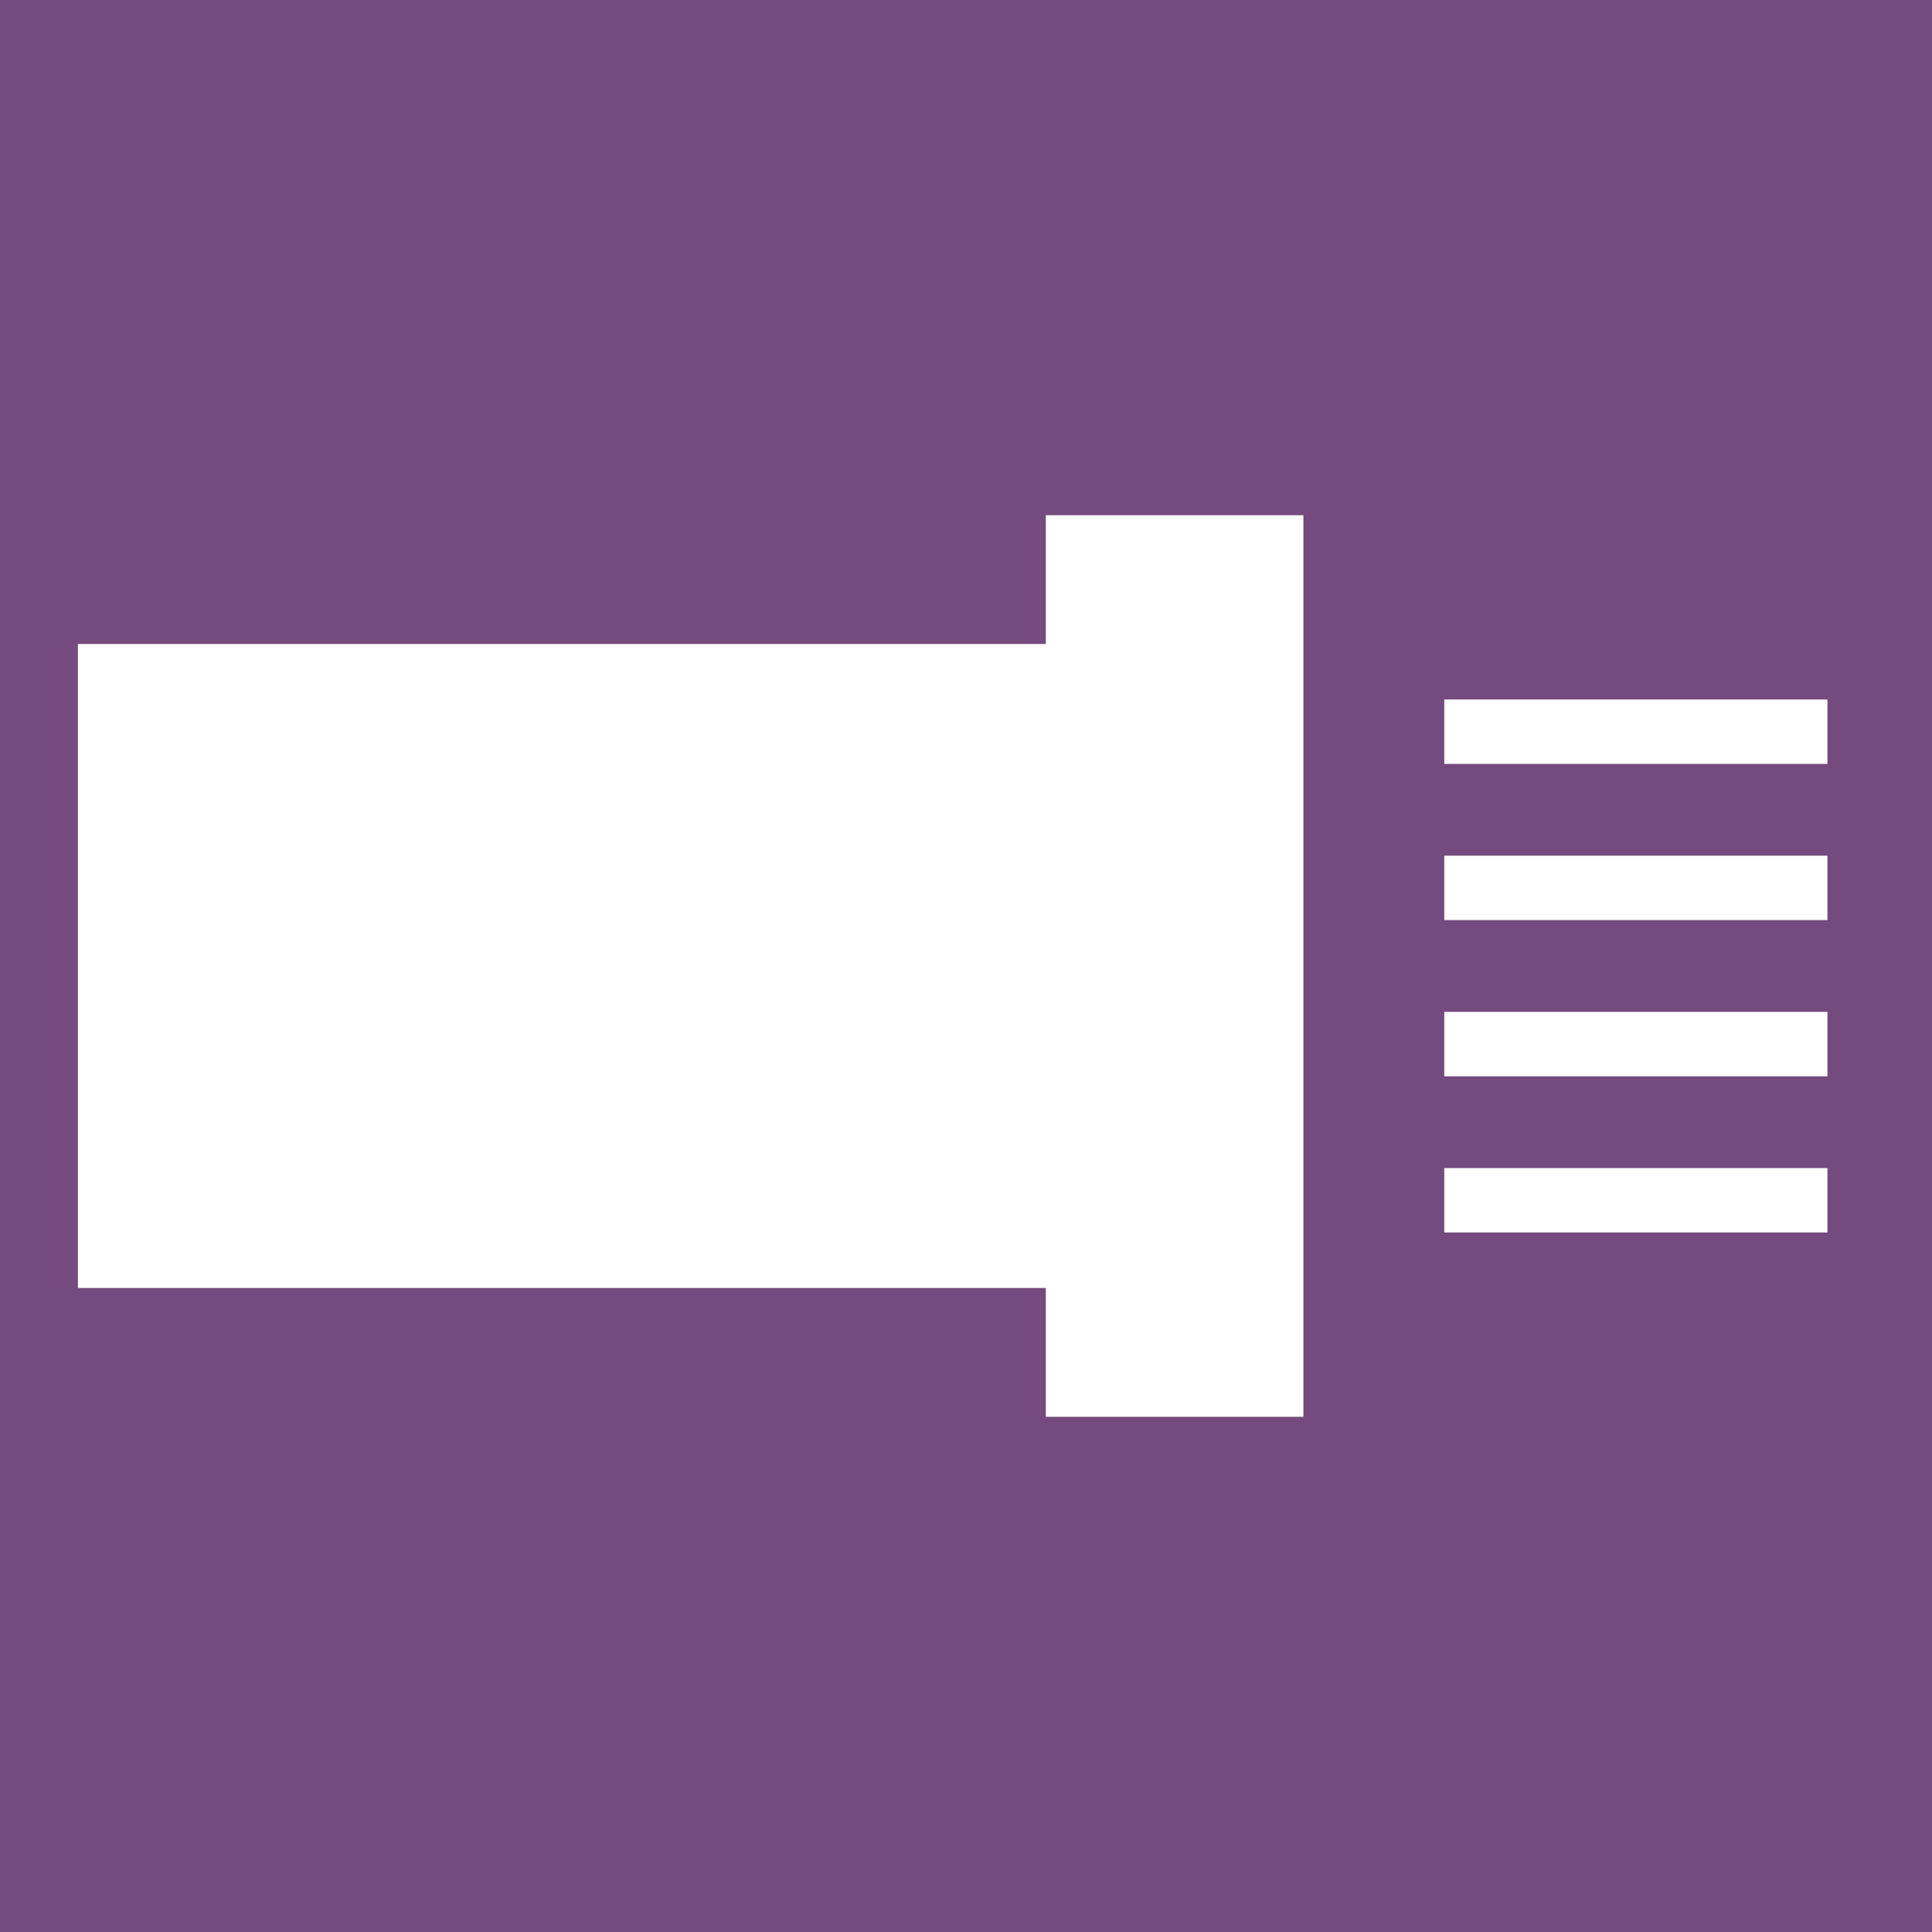 <?xml version="1.0" encoding="UTF-8" standalone="no"?>
<!-- Created with Inkscape (http://www.inkscape.org/) -->

<svg
   xmlns:dc="http://purl.org/dc/elements/1.1/"
   xmlns:cc="http://creativecommons.org/ns#"
   xmlns:rdf="http://www.w3.org/1999/02/22-rdf-syntax-ns#"
   xmlns:svg="http://www.w3.org/2000/svg"
   xmlns="http://www.w3.org/2000/svg"
   xmlns:sodipodi="http://sodipodi.sourceforge.net/DTD/sodipodi-0.dtd"
   xmlns:inkscape="http://www.inkscape.org/namespaces/inkscape"
   width="3in"
   height="3in"
   viewBox="0 0 76.2 76.2"
   version="1.1"
   id="svg8"
   inkscape:version="0.92.0 r15299"
   sodipodi:docname="pipeline-logo-v2.svg">
  <defs
     id="defs2" />
  <sodipodi:namedview
     id="base"
     pagecolor="#ffffff"
     bordercolor="#666666"
     borderopacity="1.0"
     inkscape:pageopacity="0.0"
     inkscape:pageshadow="2"
     inkscape:zoom="1.4"
     inkscape:cx="119.20796"
     inkscape:cy="193.62586"
     inkscape:document-units="mm"
     inkscape:current-layer="layer2"
     showgrid="false"
     units="in"
     inkscape:window-width="1920"
     inkscape:window-height="1057"
     inkscape:window-x="-8"
     inkscape:window-y="-8"
     inkscape:window-maximized="1" />
  <g
     inkscape:label="Layer 1"
     inkscape:groupmode="layer"
     id="layer1"
     transform="translate(0,-220.8)">
    <rect
       style="opacity:1;fill:#754a7e;fill-opacity:1;stroke:none;stroke-width:4.98;stroke-linecap:round;stroke-linejoin:round;stroke-miterlimit:4;stroke-dasharray:none;stroke-dashoffset:0;stroke-opacity:1"
       id="rect4485"
       width="76.2"
       height="76.2"
       x="2.220446e-016"
       y="220.8" />
    <rect
       style="opacity:1;fill:#ffffff;fill-opacity:1;stroke:none;stroke-width:3.211;stroke-linecap:round;stroke-linejoin:round;stroke-miterlimit:4;stroke-dasharray:none;stroke-dashoffset:0;stroke-opacity:1"
       id="rect4487"
       width="40.64"
       height="25.4"
       x="3.074"
       y="246.2" />
    <g
       id="g4576"
       transform="matrix(0.85,0,0,1,10.831,-0.984)">
      <rect
         y="249.373"
         x="54.273"
         height="2.54"
         width="17.78"
         id="rect4489"
         style="opacity:1;fill:#ffffff;fill-opacity:1;stroke:none;stroke-width:2.385;stroke-linecap:round;stroke-linejoin:round;stroke-miterlimit:4;stroke-dasharray:none;stroke-dashoffset:0;stroke-opacity:1" />
      <rect
         y="255.533"
         x="54.273"
         height="2.54"
         width="17.78"
         id="rect4489-3"
         style="opacity:1;fill:#ffffff;fill-opacity:1;stroke:none;stroke-width:2.385;stroke-linecap:round;stroke-linejoin:round;stroke-miterlimit:4;stroke-dasharray:none;stroke-dashoffset:0;stroke-opacity:1" />
      <rect
         y="261.694"
         x="54.273"
         height="2.54"
         width="17.78"
         id="rect4489-8"
         style="opacity:1;fill:#ffffff;fill-opacity:1;stroke:none;stroke-width:2.385;stroke-linecap:round;stroke-linejoin:round;stroke-miterlimit:4;stroke-dasharray:none;stroke-dashoffset:0;stroke-opacity:1" />
      <rect
         y="267.854"
         x="54.273"
         height="2.54"
         width="17.78"
         id="rect4489-7"
         style="opacity:1;fill:#ffffff;fill-opacity:1;stroke:none;stroke-width:2.385;stroke-linecap:round;stroke-linejoin:round;stroke-miterlimit:4;stroke-dasharray:none;stroke-dashoffset:0;stroke-opacity:1" />
    </g>
    <rect
       style="opacity:1;fill:#ffffff;fill-opacity:1;stroke:none;stroke-width:6.26;stroke-linecap:round;stroke-linejoin:round;stroke-miterlimit:4;stroke-dasharray:none;stroke-dashoffset:0;stroke-opacity:1"
       id="rect4578"
       width="10.16"
       height="35.56"
       x="41.248"
       y="241.12" />
  </g>
  <g
     inkscape:groupmode="layer"
     id="layer2"
     inkscape:label="Layer 2"
     style="display:none">
    <path
       style="fill:#ffffff;fill-rule:evenodd;stroke:#754a7e;stroke-width:0.265px;stroke-linecap:butt;stroke-linejoin:miter;stroke-opacity:1"
       d="m 3.074,25.4 c 0,0 34.947,-1.303 36.216,-2.042 1.268,-0.739 1.959,-3.038 1.959,-3.038 h 10.16 v 35.56 h -10.16 c 0,0 -0.175,-3.199 -1.737,-3.657 -1.562,-0.458 -36.487,-1.537 -36.487,-1.537 z"
       id="path4603"
       inkscape:connector-curvature="0"
       sodipodi:nodetypes="czcccczcc" />
  </g>
</svg>
